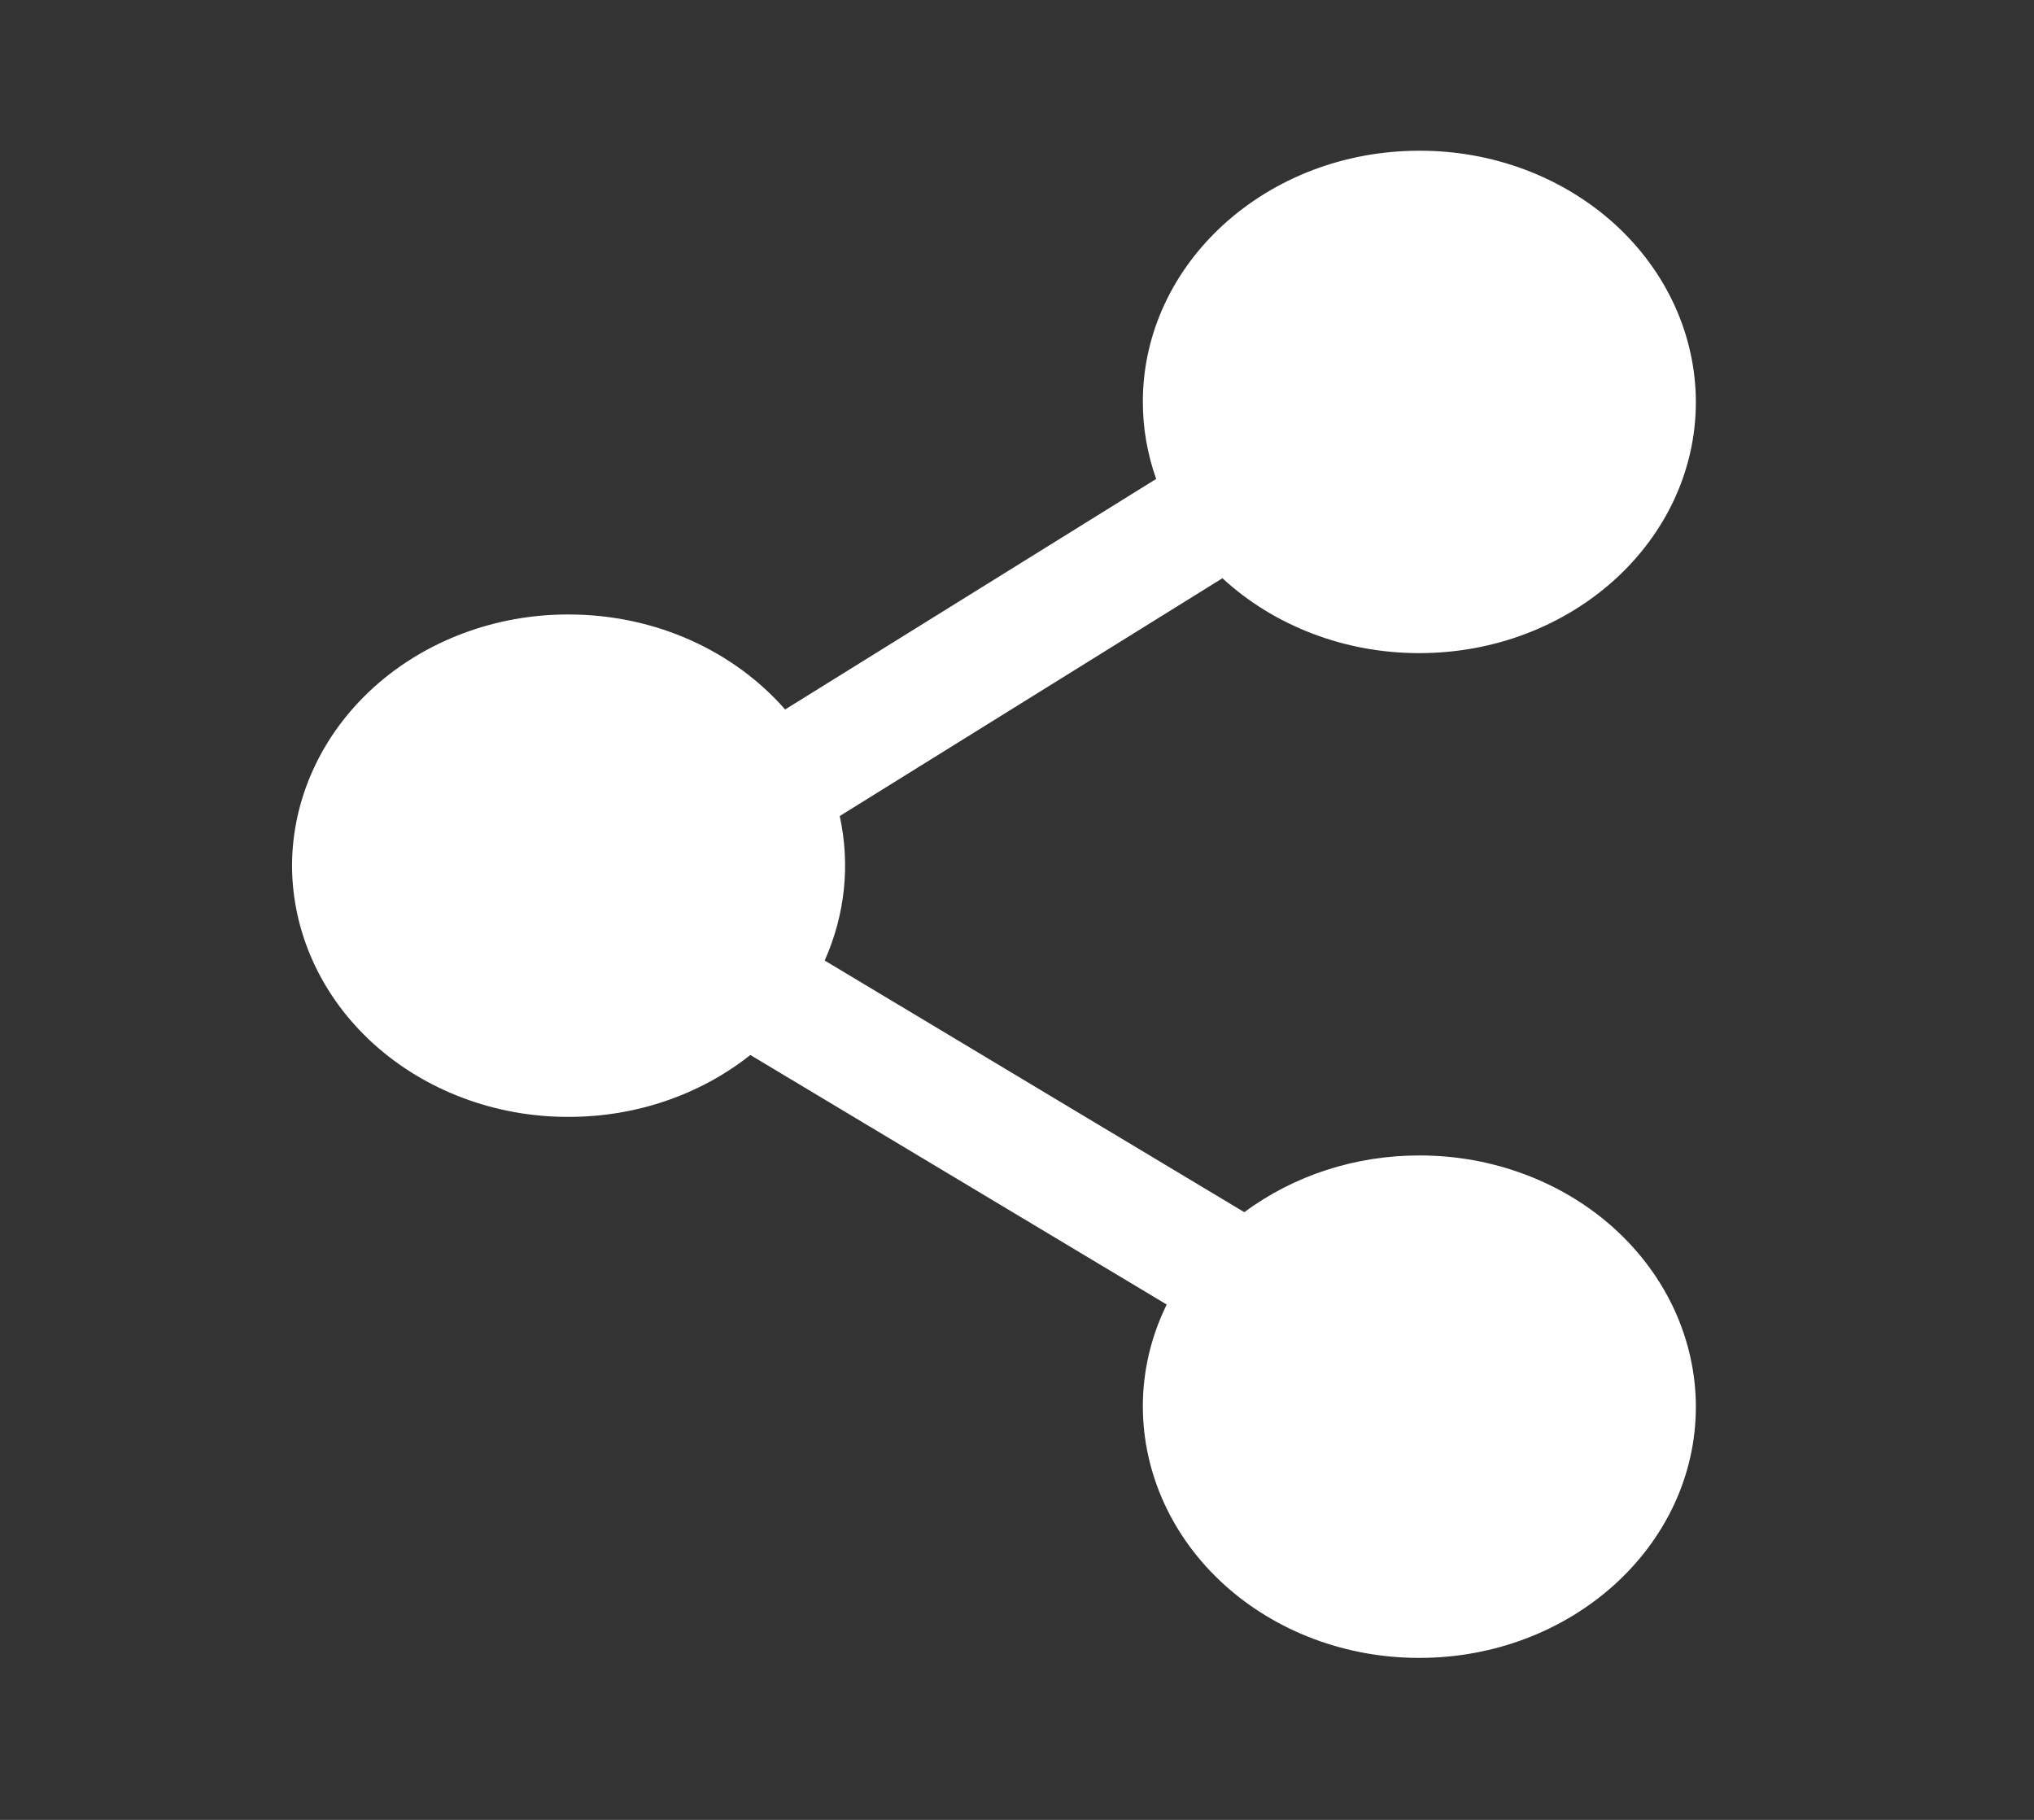 <svg width="38" height="34" viewBox="0 0 38 34" fill="none" xmlns="http://www.w3.org/2000/svg">
<rect x="0" y="0" width="38" height="34" fill="#333333" stroke="none"/>
<path fill-rule="evenodd" clip-rule="evenodd" d="M21.351 7.508C21.351 4.918 23.665 2.816 26.516 2.816C27.193 2.814 27.864 2.934 28.49 3.169C29.116 3.404 29.685 3.75 30.165 4.185C30.644 4.621 31.026 5.139 31.286 5.709C31.547 6.279 31.681 6.891 31.683 7.508C31.683 10.1 29.369 12.202 26.516 12.202C25.832 12.203 25.155 12.08 24.523 11.839C23.892 11.599 23.319 11.247 22.838 10.803L15.688 15.246C15.887 16.151 15.789 17.09 15.407 17.945L23.247 22.647C24.171 21.96 25.326 21.585 26.518 21.587C27.195 21.586 27.865 21.706 28.491 21.942C29.117 22.177 29.686 22.522 30.166 22.958C30.645 23.394 31.026 23.912 31.287 24.482C31.547 25.052 31.682 25.663 31.683 26.281C31.683 28.872 29.369 30.974 26.516 30.974C25.15 30.976 23.838 30.483 22.869 29.604C21.9 28.724 21.354 27.529 21.351 26.281C21.35 25.623 21.502 24.972 21.797 24.372L14.018 19.71C13.076 20.458 11.87 20.869 10.621 20.866C9.944 20.868 9.274 20.748 8.648 20.512C8.022 20.277 7.453 19.932 6.973 19.496C6.493 19.06 6.112 18.542 5.852 17.972C5.592 17.402 5.457 16.79 5.456 16.172C5.457 15.555 5.592 14.944 5.853 14.373C6.113 13.803 6.494 13.286 6.973 12.85C7.453 12.414 8.022 12.069 8.648 11.834C9.274 11.599 9.944 11.478 10.621 11.48C12.263 11.48 13.722 12.174 14.668 13.255L21.6 8.948C21.435 8.483 21.351 7.997 21.351 7.508Z" fill="white"/>
</svg>

